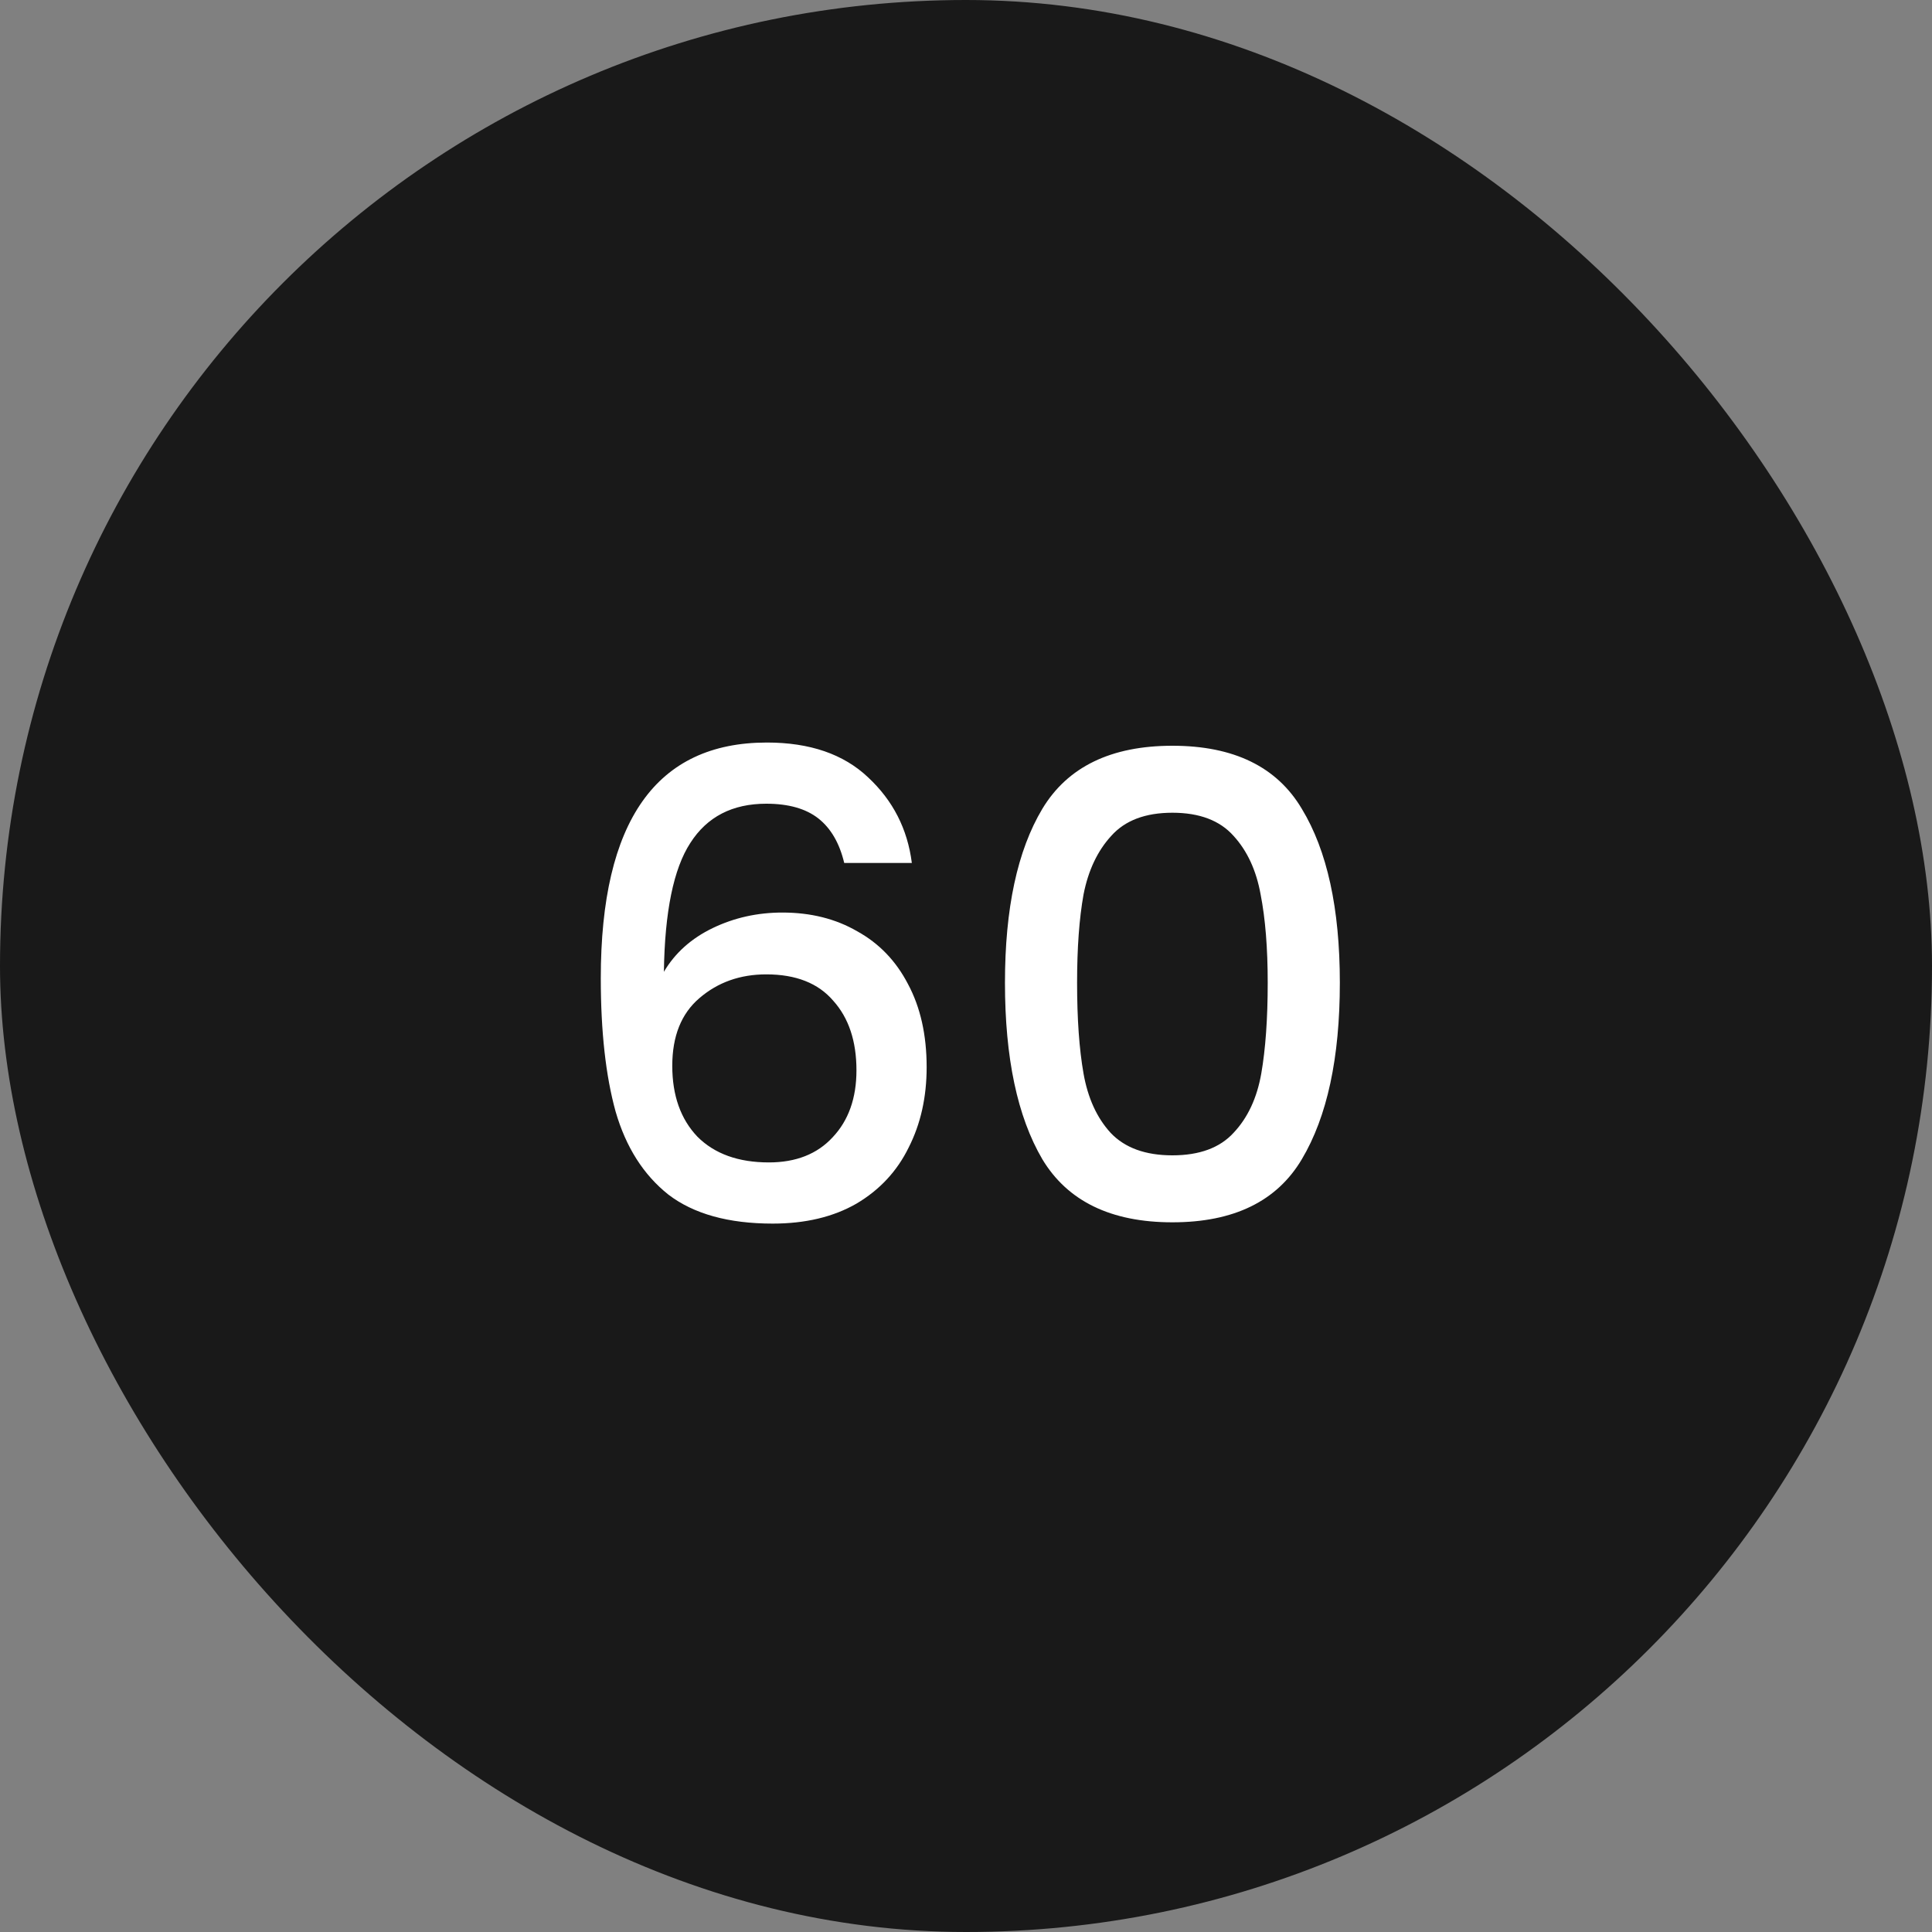 <svg xmlns="http://www.w3.org/2000/svg" fill="none" viewBox="0 0 30 30" height="30" width="30">
<rect x="0" y="0" width="30" height="30" fill="#808080" stroke="none"/>
<rect fill="#191919" rx="15" height="30" width="30"></rect>
<path fill="white" d="M13.109 13.4C13.036 13.093 12.902 12.863 12.709 12.71C12.515 12.557 12.245 12.48 11.899 12.48C11.372 12.48 10.979 12.683 10.719 13.09C10.459 13.49 10.322 14.157 10.309 15.09C10.482 14.797 10.736 14.57 11.069 14.41C11.402 14.25 11.762 14.17 12.149 14.17C12.589 14.17 12.976 14.267 13.309 14.46C13.649 14.647 13.912 14.92 14.099 15.28C14.292 15.64 14.389 16.07 14.389 16.57C14.389 17.037 14.296 17.453 14.109 17.82C13.929 18.187 13.659 18.477 13.299 18.69C12.939 18.897 12.505 19 11.999 19C11.312 19 10.772 18.85 10.379 18.55C9.992 18.243 9.719 17.813 9.559 17.26C9.406 16.707 9.329 16.017 9.329 15.19C9.329 12.75 10.189 11.53 11.909 11.53C12.575 11.53 13.099 11.71 13.479 12.07C13.866 12.43 14.092 12.873 14.159 13.4H13.109ZM11.899 15.13C11.492 15.13 11.146 15.253 10.859 15.5C10.579 15.74 10.439 16.09 10.439 16.55C10.439 17.01 10.569 17.377 10.829 17.65C11.095 17.917 11.466 18.05 11.939 18.05C12.359 18.05 12.689 17.92 12.929 17.66C13.175 17.4 13.299 17.053 13.299 16.62C13.299 16.167 13.179 15.807 12.939 15.54C12.706 15.267 12.359 15.13 11.899 15.13ZM15.605 15.26C15.605 14.107 15.798 13.207 16.185 12.56C16.578 11.907 17.252 11.58 18.205 11.58C19.158 11.58 19.828 11.907 20.215 12.56C20.608 13.207 20.805 14.107 20.805 15.26C20.805 16.427 20.608 17.34 20.215 18C19.828 18.653 19.158 18.98 18.205 18.98C17.252 18.98 16.578 18.653 16.185 18C15.798 17.34 15.605 16.427 15.605 15.26ZM19.685 15.26C19.685 14.72 19.648 14.263 19.575 13.89C19.508 13.517 19.368 13.213 19.155 12.98C18.942 12.74 18.625 12.62 18.205 12.62C17.785 12.62 17.468 12.74 17.255 12.98C17.041 13.213 16.898 13.517 16.825 13.89C16.758 14.263 16.725 14.72 16.725 15.26C16.725 15.82 16.758 16.29 16.825 16.67C16.892 17.05 17.032 17.357 17.245 17.59C17.465 17.823 17.785 17.94 18.205 17.94C18.625 17.94 18.942 17.823 19.155 17.59C19.375 17.357 19.518 17.05 19.585 16.67C19.651 16.29 19.685 15.82 19.685 15.26Z"></path>
</svg>
